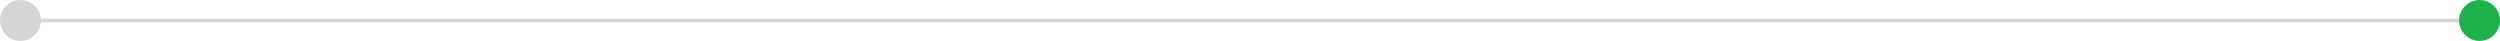 <?xml version="1.0" encoding="utf-8"?>
<!-- Generator: Adobe Illustrator 24.1.2, SVG Export Plug-In . SVG Version: 6.00 Build 0)  -->
<svg version="1.1" id="레이어_1" xmlns="http://www.w3.org/2000/svg" xmlns:xlink="http://www.w3.org/1999/xlink" x="0px"
	 y="0px" width="671.92px" height="11px" viewBox="0 0 671.92 11" style="enable-background:new 0 0 671.92 11;"
	 xml:space="preserve">
<style type="text/css">
	.st0{fill:none;stroke:#D6D6D6;stroke-miterlimit:10;}
	.st1{fill:#D6D6D6;}
	.st2{fill:#1DB24B;}
</style>
<line class="st0" x1="5.5" y1="5.5" x2="666.42" y2="5.5"/>
<circle class="st1" cx="5.5" cy="5.5" r="5.5"/>
<circle class="st2" cx="666.42" cy="5.5" r="5.5"/>
</svg>
